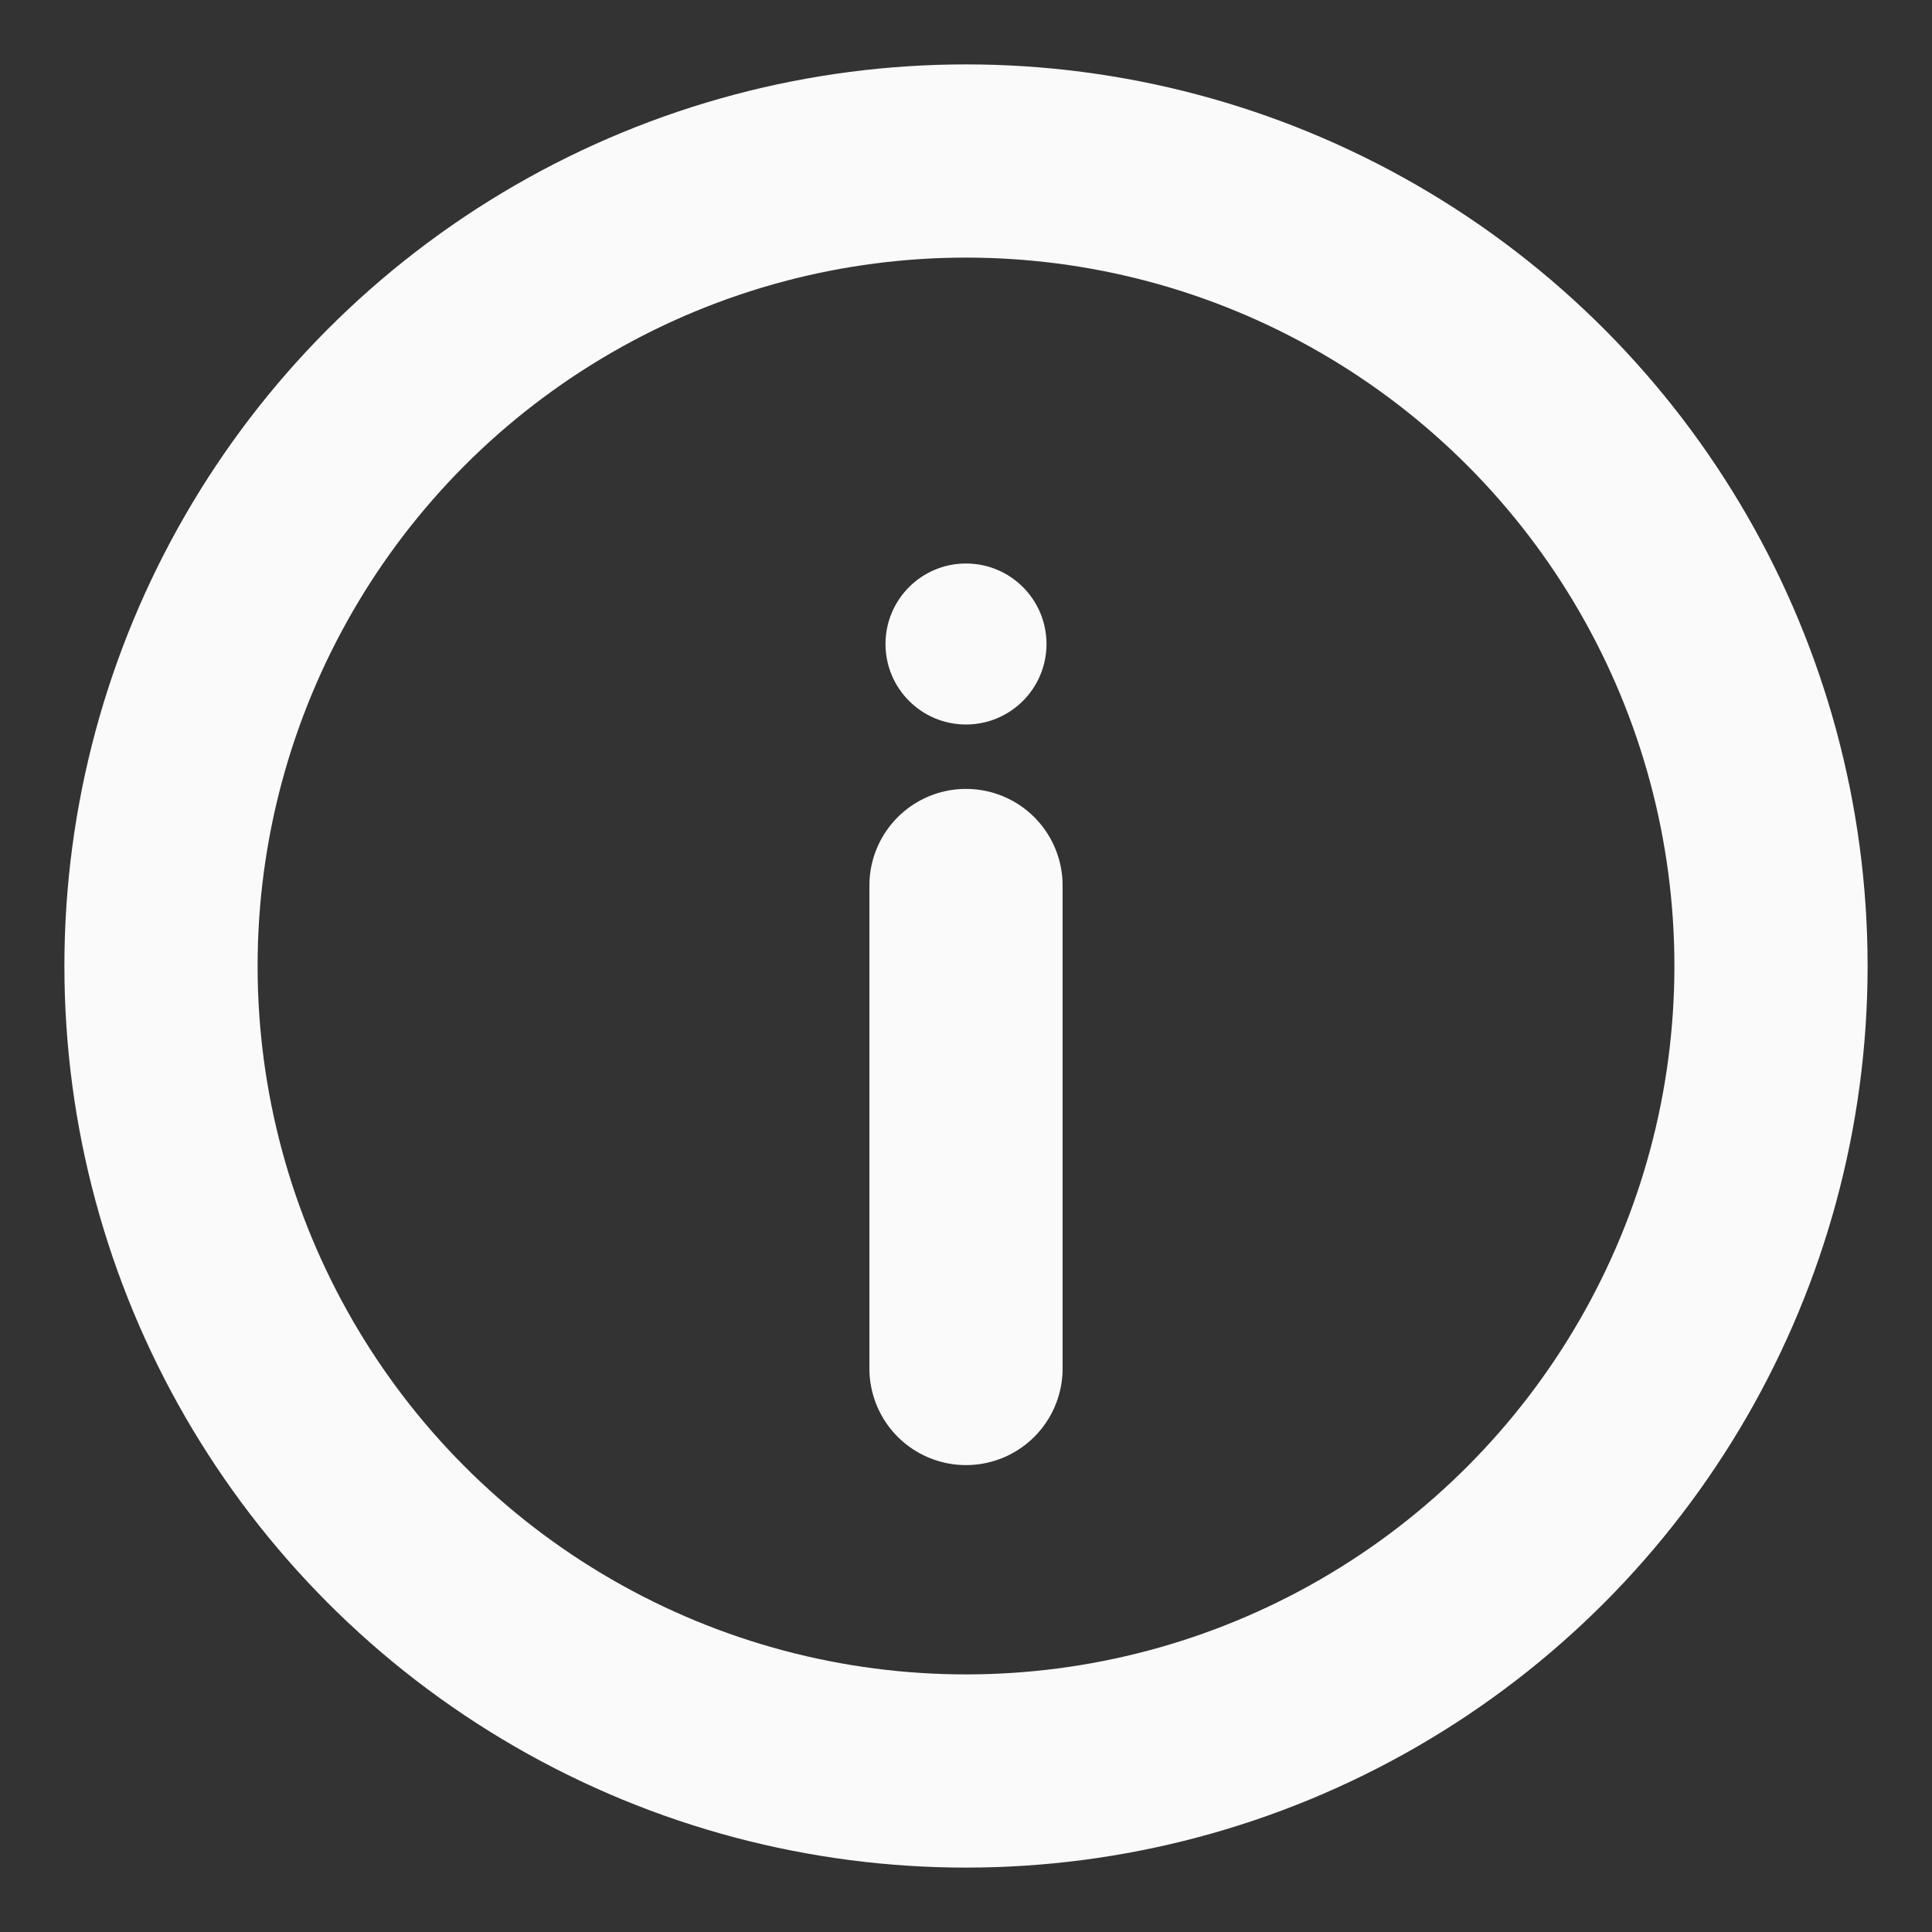 <svg viewBox="0 0 24 24" fill="none" xmlns="http://www.w3.org/2000/svg"><rect x="0" y="0" width="24" height="24" fill="#333333" stroke="none"/><g id="SVGRepo_bgCarrier" stroke-width="0"></g><g id="SVGRepo_tracerCarrier" stroke-linecap="round" stroke-linejoin="round"></g><g id="SVGRepo_iconCarrier"> <circle cx="12" cy="12" r="10" stroke="#fafafa" stroke-width="2.4"></circle> <path d="M12 17V11" stroke="#fafafa" stroke-width="2.4" stroke-linecap="round"></path> <circle cx="1" cy="1" r="1" transform="matrix(1 0 0 -1 11 9)" fill="#fafafa"></circle> </g></svg>